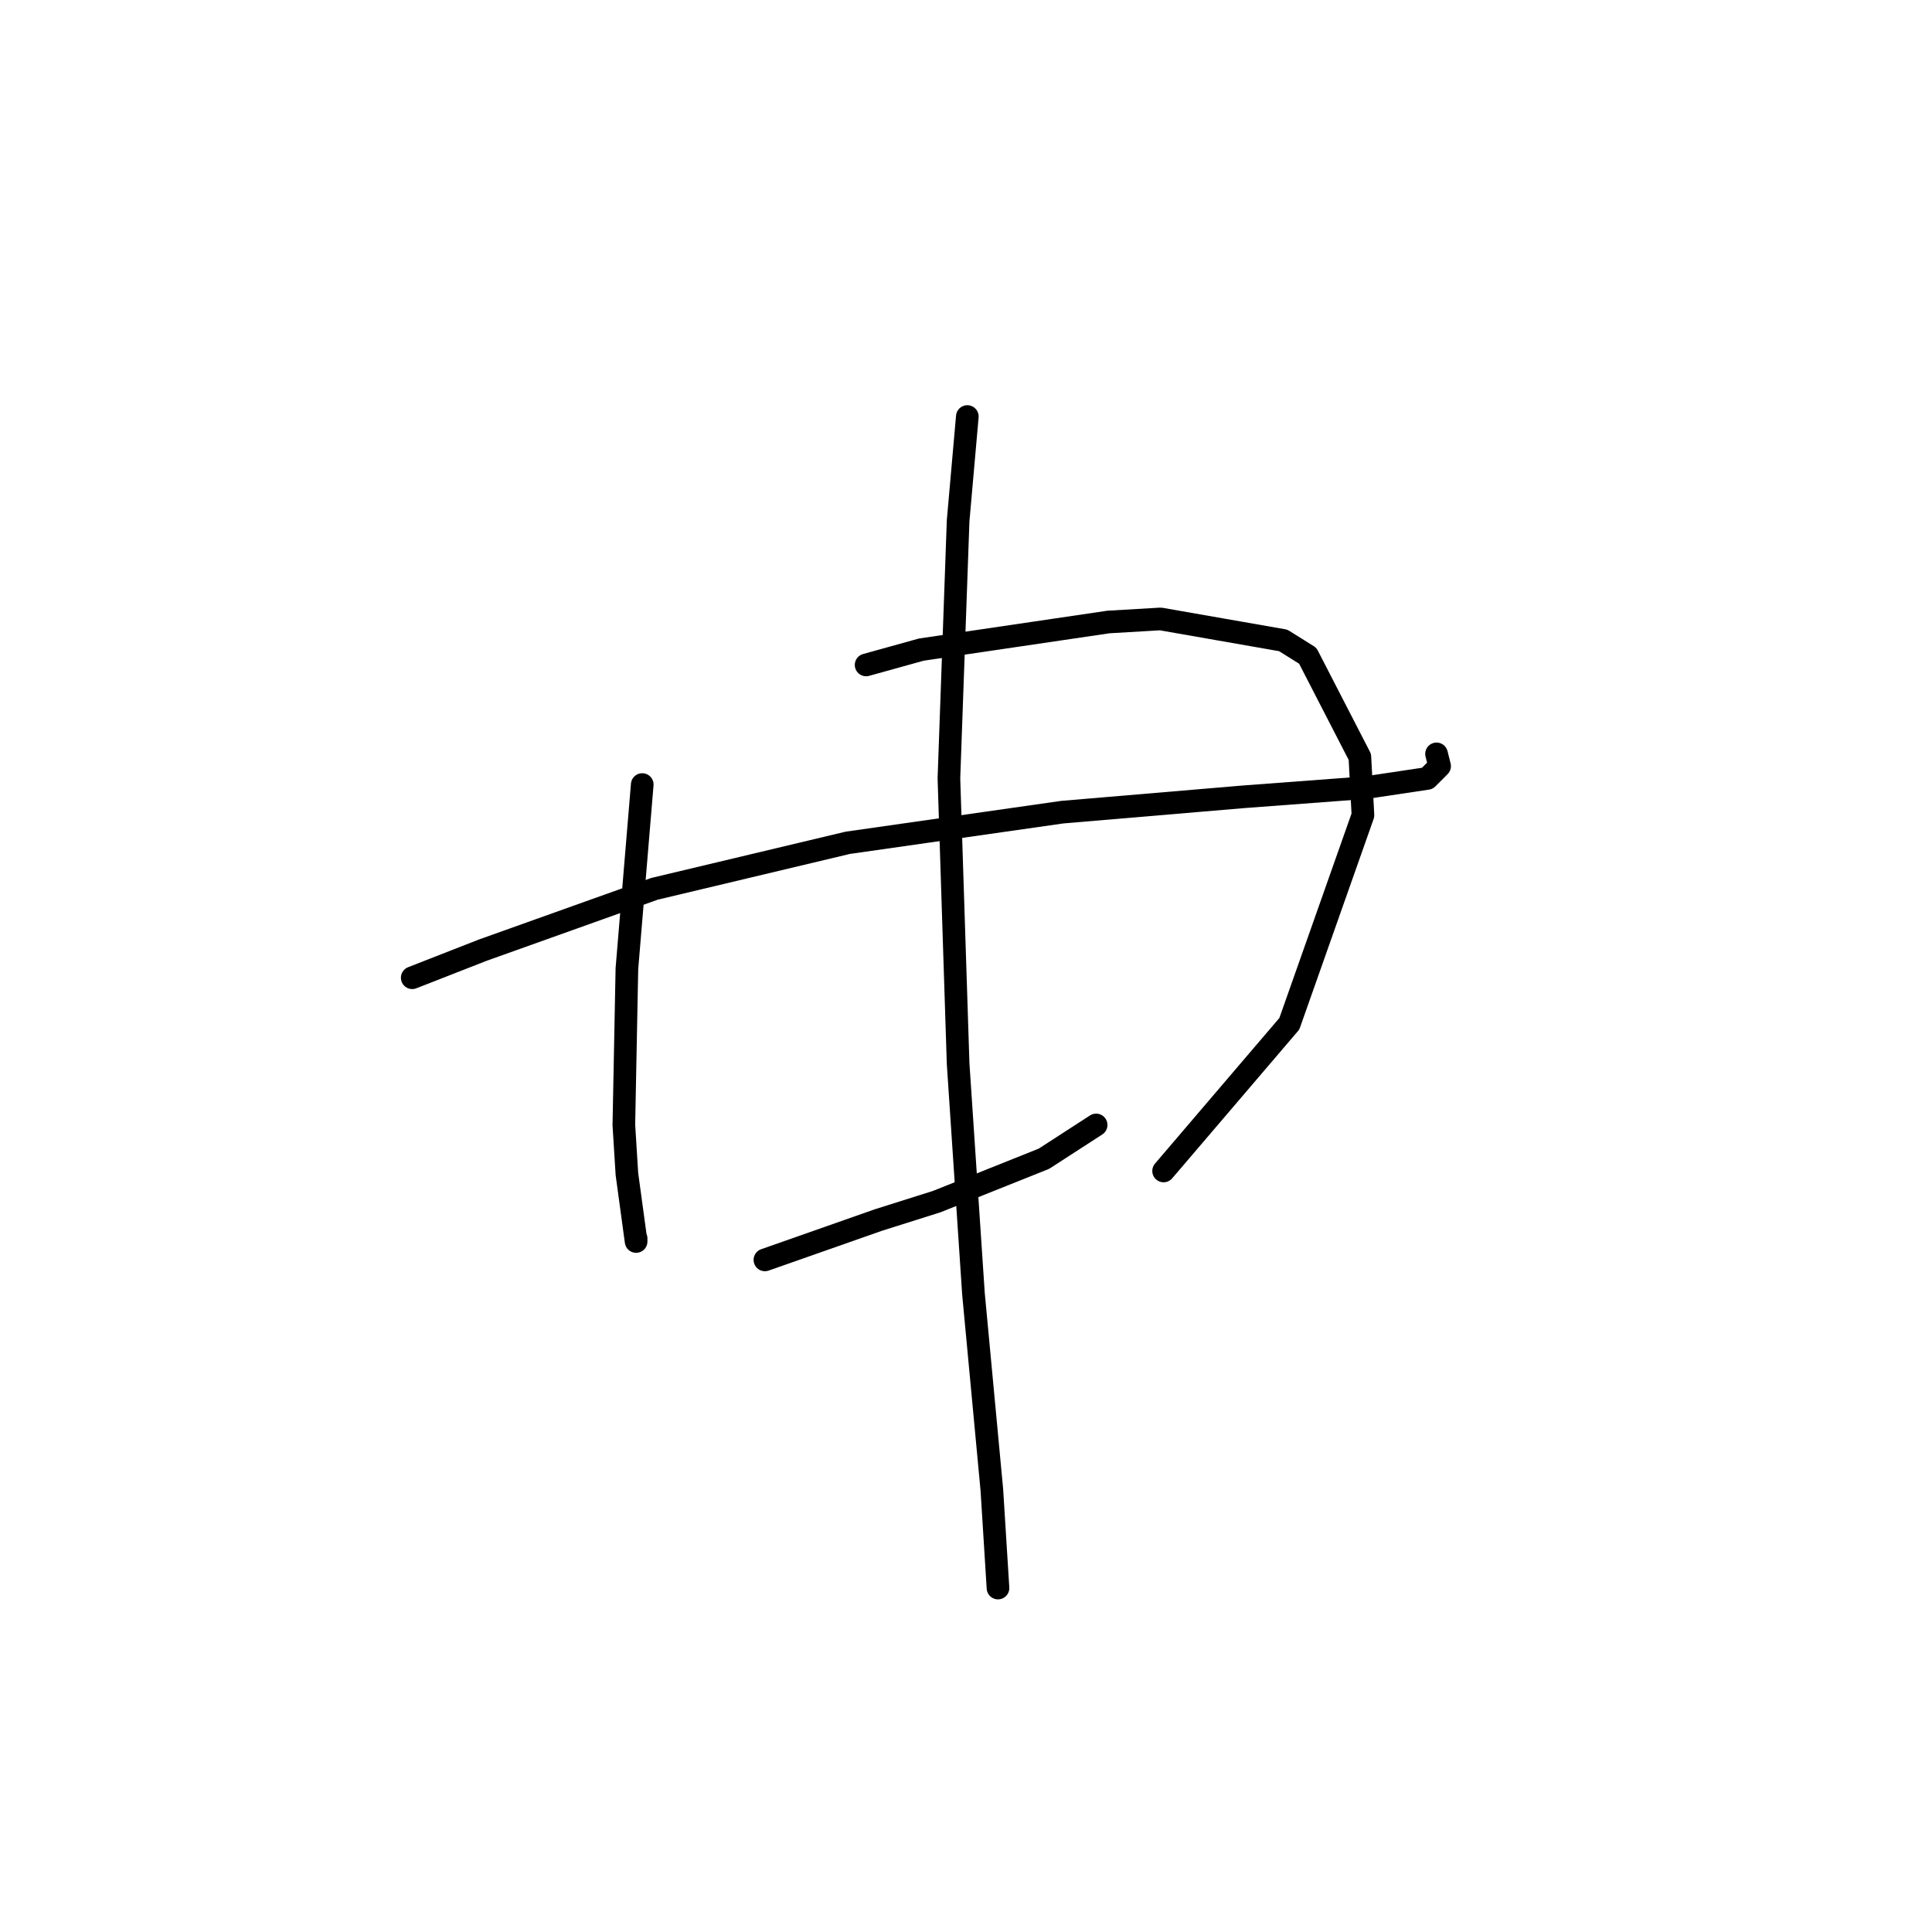 <?xml version="1.0" standalone="no"?>
    <svg width="256" height="256" xmlns="http://www.w3.org/2000/svg" version="1.1">
    <polyline stroke="black" stroke-width="3" stroke-linecap="round" fill="transparent" stroke-linejoin="round" points="54.623 129.557 63.97 125.9 75.348 121.836 86.726 117.773 112.327 111.677 140.773 107.614 164.748 105.582 181.003 104.363 189.13 103.144 190.756 101.518 190.349 99.893 190.349 99.893 " />
        <polyline stroke="black" stroke-width="3" stroke-linecap="round" fill="transparent" stroke-linejoin="round" points="85.101 103.956 83.069 128.338 82.663 149.063 83.069 155.565 84.288 164.505 84.288 164.099 84.288 164.099 " />
        <polyline stroke="black" stroke-width="3" stroke-linecap="round" fill="transparent" stroke-linejoin="round" points="114.765 88.108 122.08 86.076 146.868 82.419 153.777 82.013 170.031 84.857 173.282 86.889 180.19 100.299 180.597 108.02 170.844 135.653 154.183 155.158 154.183 155.158 " />
        <polyline stroke="black" stroke-width="3" stroke-linecap="round" fill="transparent" stroke-linejoin="round" points="101.355 166.943 116.391 161.66 124.112 159.222 138.335 153.533 145.243 149.063 145.243 149.063 " />
        <polyline stroke="black" stroke-width="3" stroke-linecap="round" fill="transparent" stroke-linejoin="round" points="128.175 55.192 126.956 69.009 125.737 103.144 126.956 140.936 128.988 171.413 131.426 197.421 132.239 210.424 132.239 210.424 " />
        </svg>